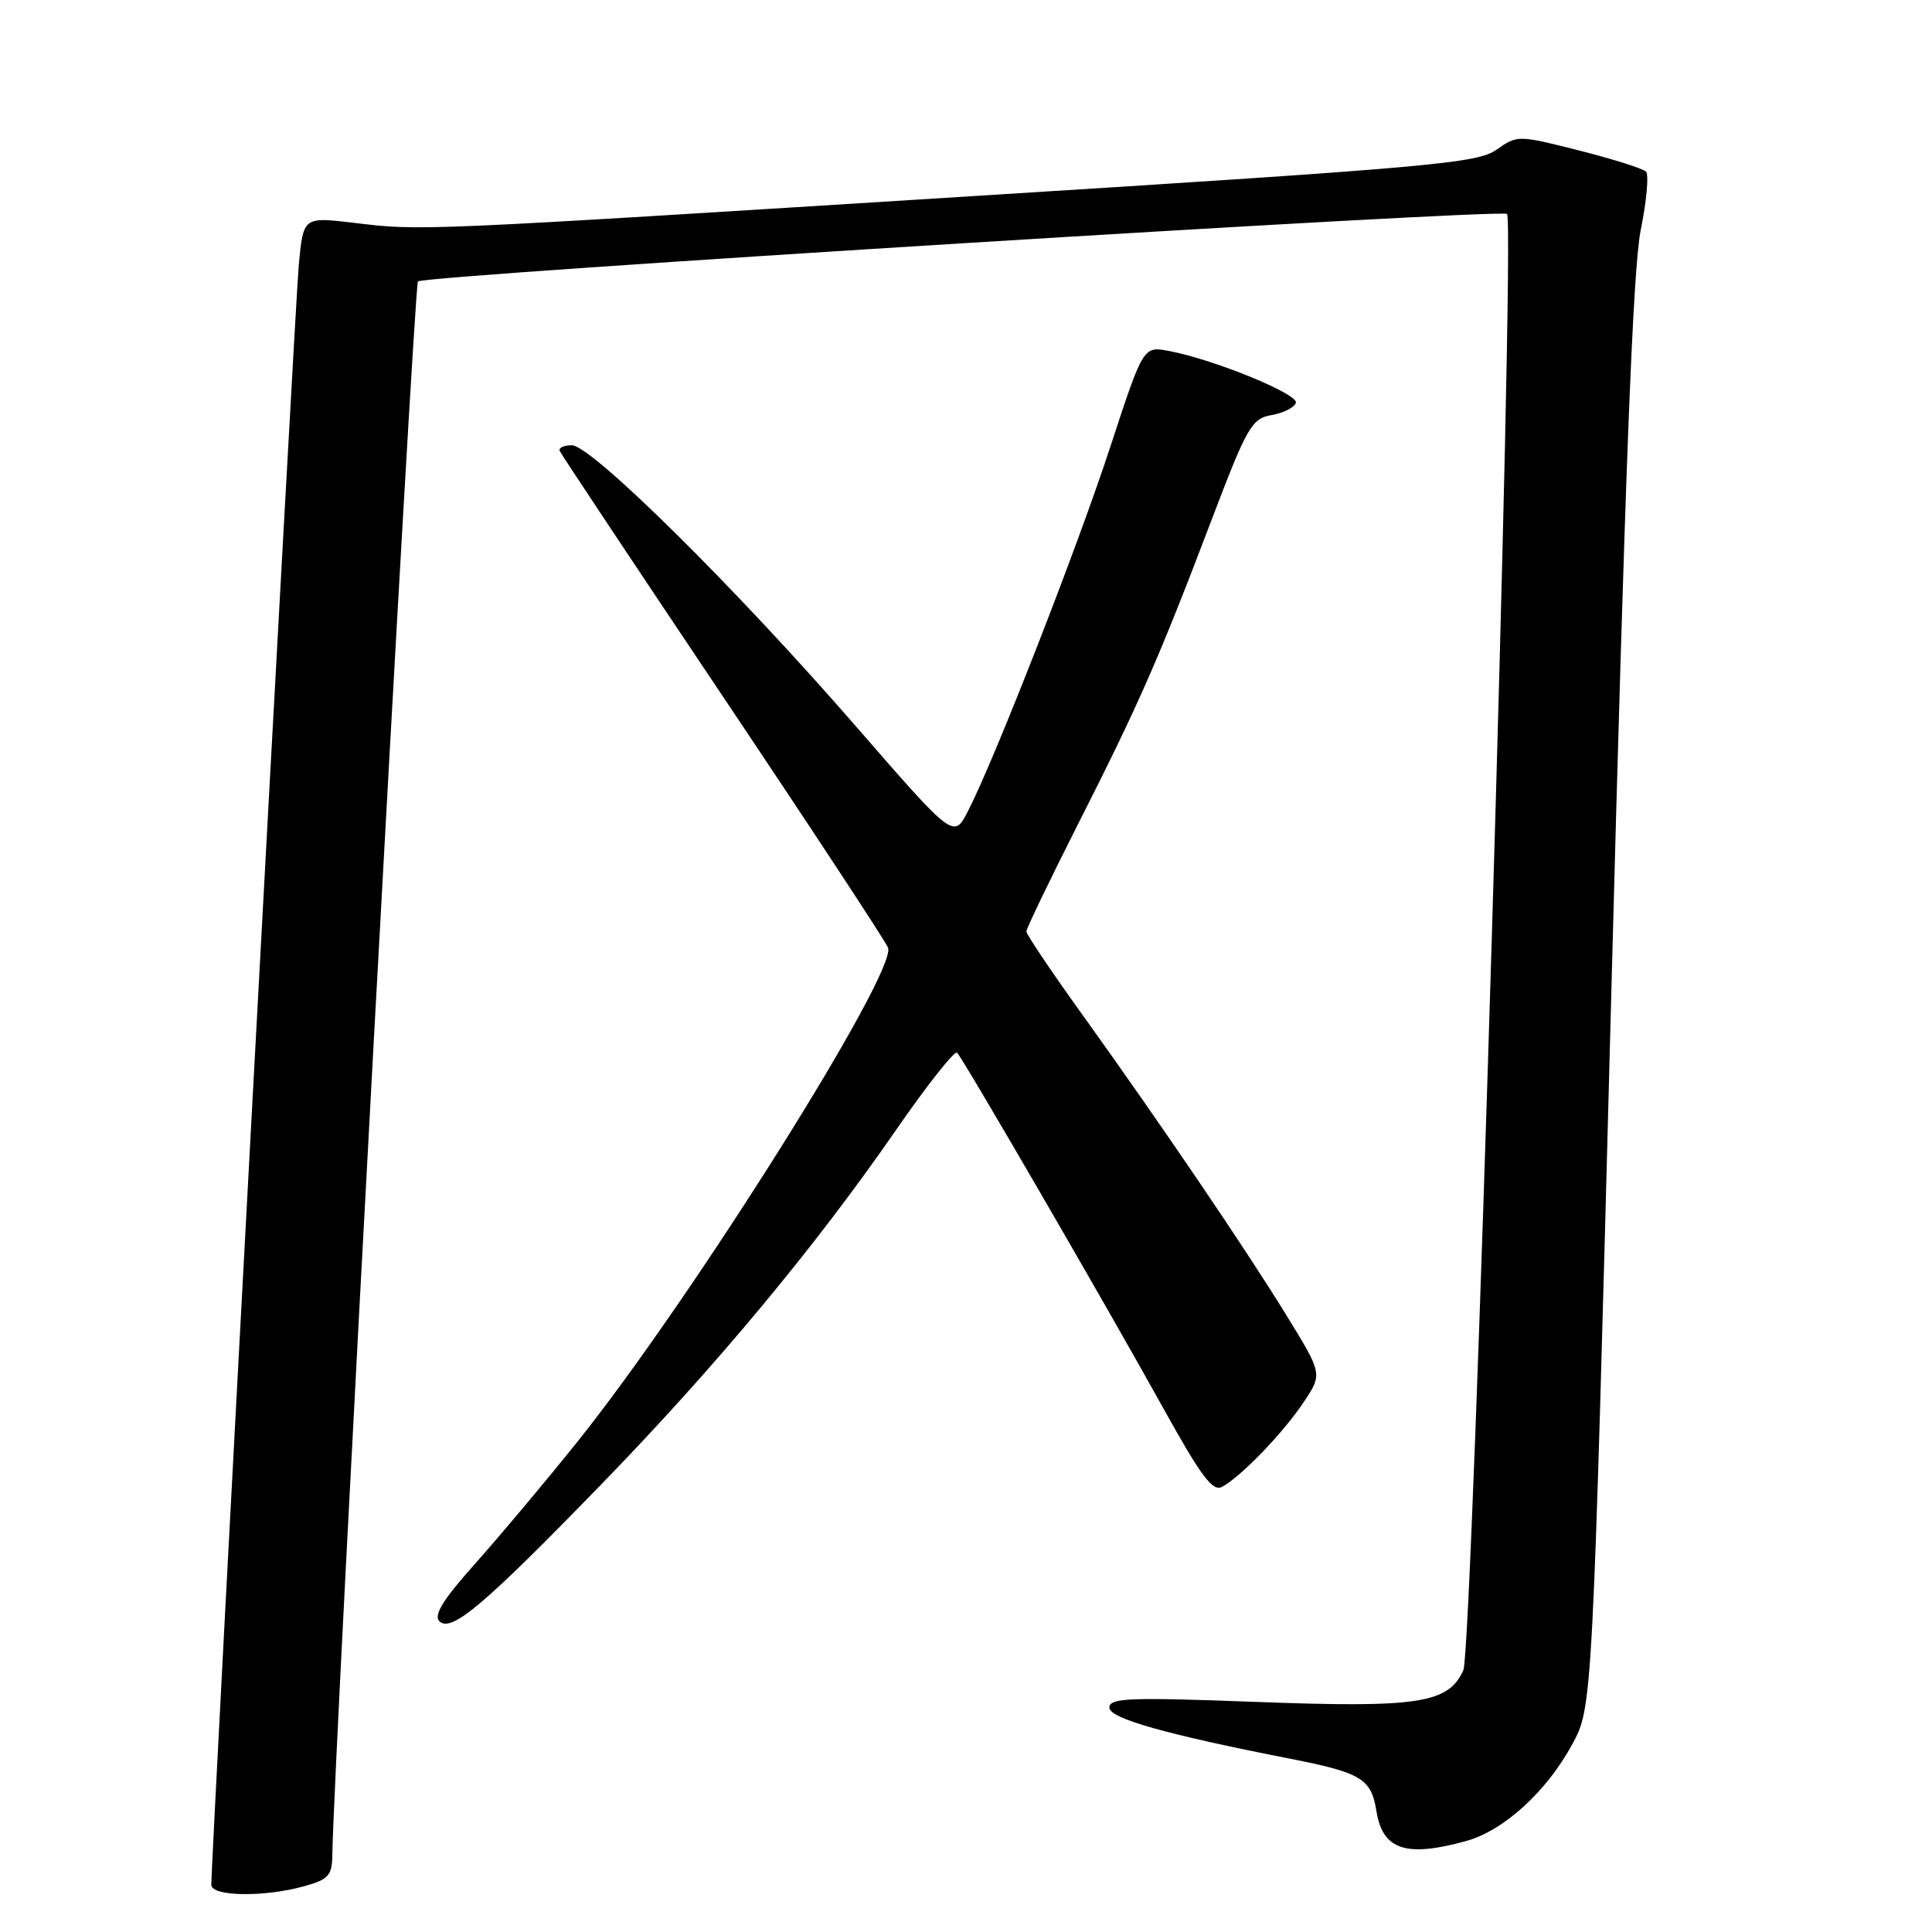 <?xml version="1.0" encoding="UTF-8" standalone="no"?>
<!DOCTYPE svg PUBLIC "-//W3C//DTD SVG 1.1//EN" "http://www.w3.org/Graphics/SVG/1.1/DTD/svg11.dtd" >
<svg xmlns="http://www.w3.org/2000/svg" xmlns:xlink="http://www.w3.org/1999/xlink" version="1.1" viewBox="0 0 256 256">
 <g >
 <path fill="currentColor"
d=" M 40.25 249.95 C 43.57 249.02 44.00 248.54 44.04 245.70 C 44.17 234.06 54.85 37.82 55.38 37.29 C 56.21 36.46 198.95 27.62 199.69 28.35 C 200.80 29.47 195.13 218.63 193.90 221.32 C 191.90 225.72 187.95 226.32 166.38 225.51 C 149.58 224.88 147.00 224.98 147.00 226.27 C 147.00 227.70 154.47 229.81 171.00 233.05 C 180.37 234.89 181.70 235.69 182.38 239.96 C 183.20 245.13 186.30 246.16 194.32 243.93 C 199.27 242.55 204.93 237.39 208.32 231.15 C 211.02 226.19 211.02 226.19 213.50 131.84 C 215.31 63.08 216.37 35.60 217.40 30.50 C 218.18 26.65 218.50 23.16 218.11 22.75 C 217.72 22.34 213.73 21.08 209.24 19.94 C 201.12 17.89 201.07 17.89 198.29 19.84 C 195.75 21.64 189.62 22.18 129.50 25.95 C 54.63 30.65 55.83 30.60 46.84 29.52 C 40.19 28.73 40.19 28.73 39.59 35.11 C 39.09 40.49 27.99 246.05 28.00 249.75 C 28.00 251.30 34.97 251.41 40.25 249.95 Z  M 79.68 196.68 C 94.82 181.09 108.04 165.20 118.70 149.77 C 122.84 143.79 126.49 139.16 126.82 139.49 C 127.65 140.32 146.75 173.25 154.19 186.68 C 159.16 195.64 160.70 197.70 161.94 197.01 C 164.47 195.64 170.10 189.79 172.76 185.77 C 175.24 182.05 175.24 182.05 170.45 174.27 C 164.93 165.30 153.83 148.95 143.32 134.31 C 139.29 128.71 136.00 123.81 136.00 123.42 C 136.00 123.04 139.10 116.60 142.89 109.11 C 150.93 93.24 153.53 87.33 160.50 69.00 C 165.25 56.51 165.85 55.46 168.49 55.00 C 170.05 54.73 171.50 54.00 171.71 53.38 C 172.09 52.22 160.83 47.62 154.87 46.50 C 151.49 45.87 151.49 45.87 147.13 59.18 C 142.74 72.59 131.83 100.53 128.28 107.44 C 126.38 111.16 126.38 111.16 113.49 96.33 C 97.54 77.96 78.37 59.00 75.77 59.00 C 74.70 59.00 73.98 59.34 74.17 59.76 C 74.35 60.18 84.08 74.82 95.79 92.29 C 107.51 109.77 117.35 124.75 117.67 125.57 C 118.90 128.78 91.64 172.14 76.54 191.00 C 72.36 196.22 66.28 203.47 63.03 207.11 C 58.74 211.91 57.42 214.02 58.22 214.82 C 59.78 216.38 64.14 212.69 79.68 196.68 Z "/>
</g>
</svg>